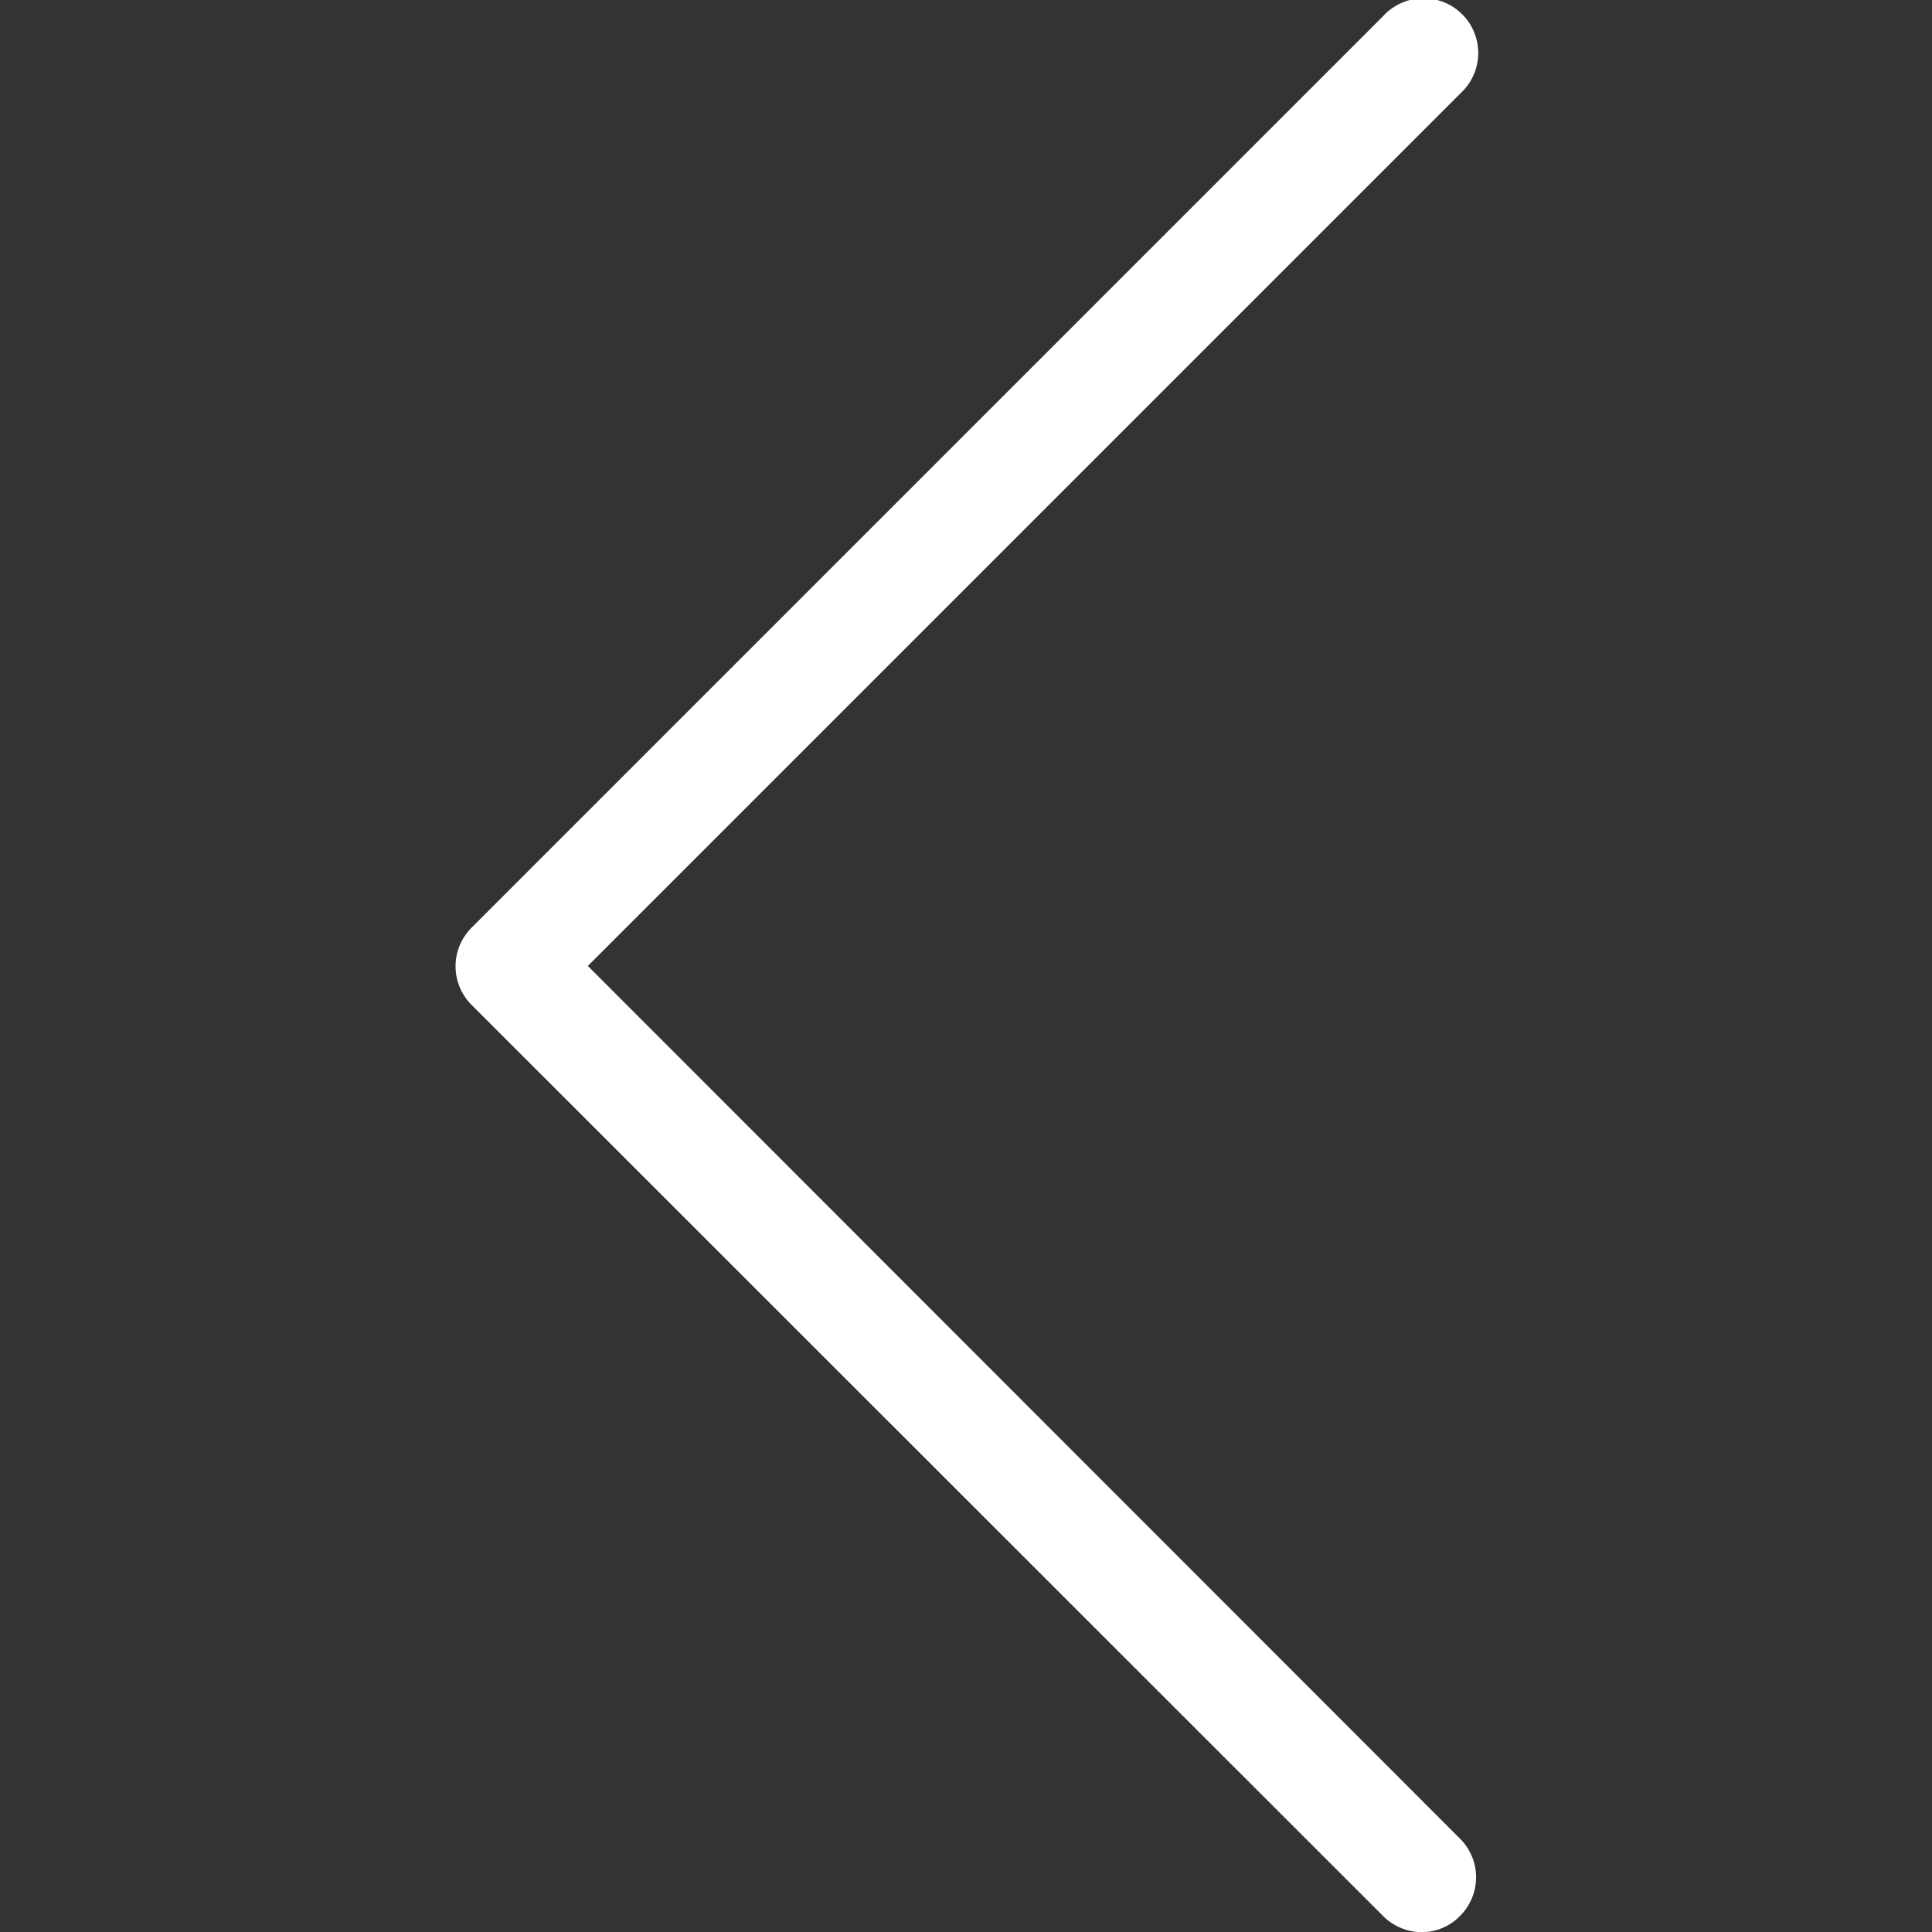 <svg id="Capa_1" data-name="Capa 1" xmlns="http://www.w3.org/2000/svg" viewBox="0 0 477.17 477.17"><rect x="0" y="0" width="477.17" height="477.17" fill="#333333" stroke="none"/><defs><style>.cls-1{fill:#fff;}</style></defs><title>Artboard 1</title><path class="cls-1" d="M145.19,238.57l215.5-215.5A13.51,13.51,0,1,0,341.59,4l-225.1,225.1a13.47,13.47,0,0,0,0,19.11l225.1,225a13.59,13.59,0,0,0,9.5,4,13.13,13.13,0,0,0,9.5-4,13.46,13.46,0,0,0,0-19.1Z"/></svg>
